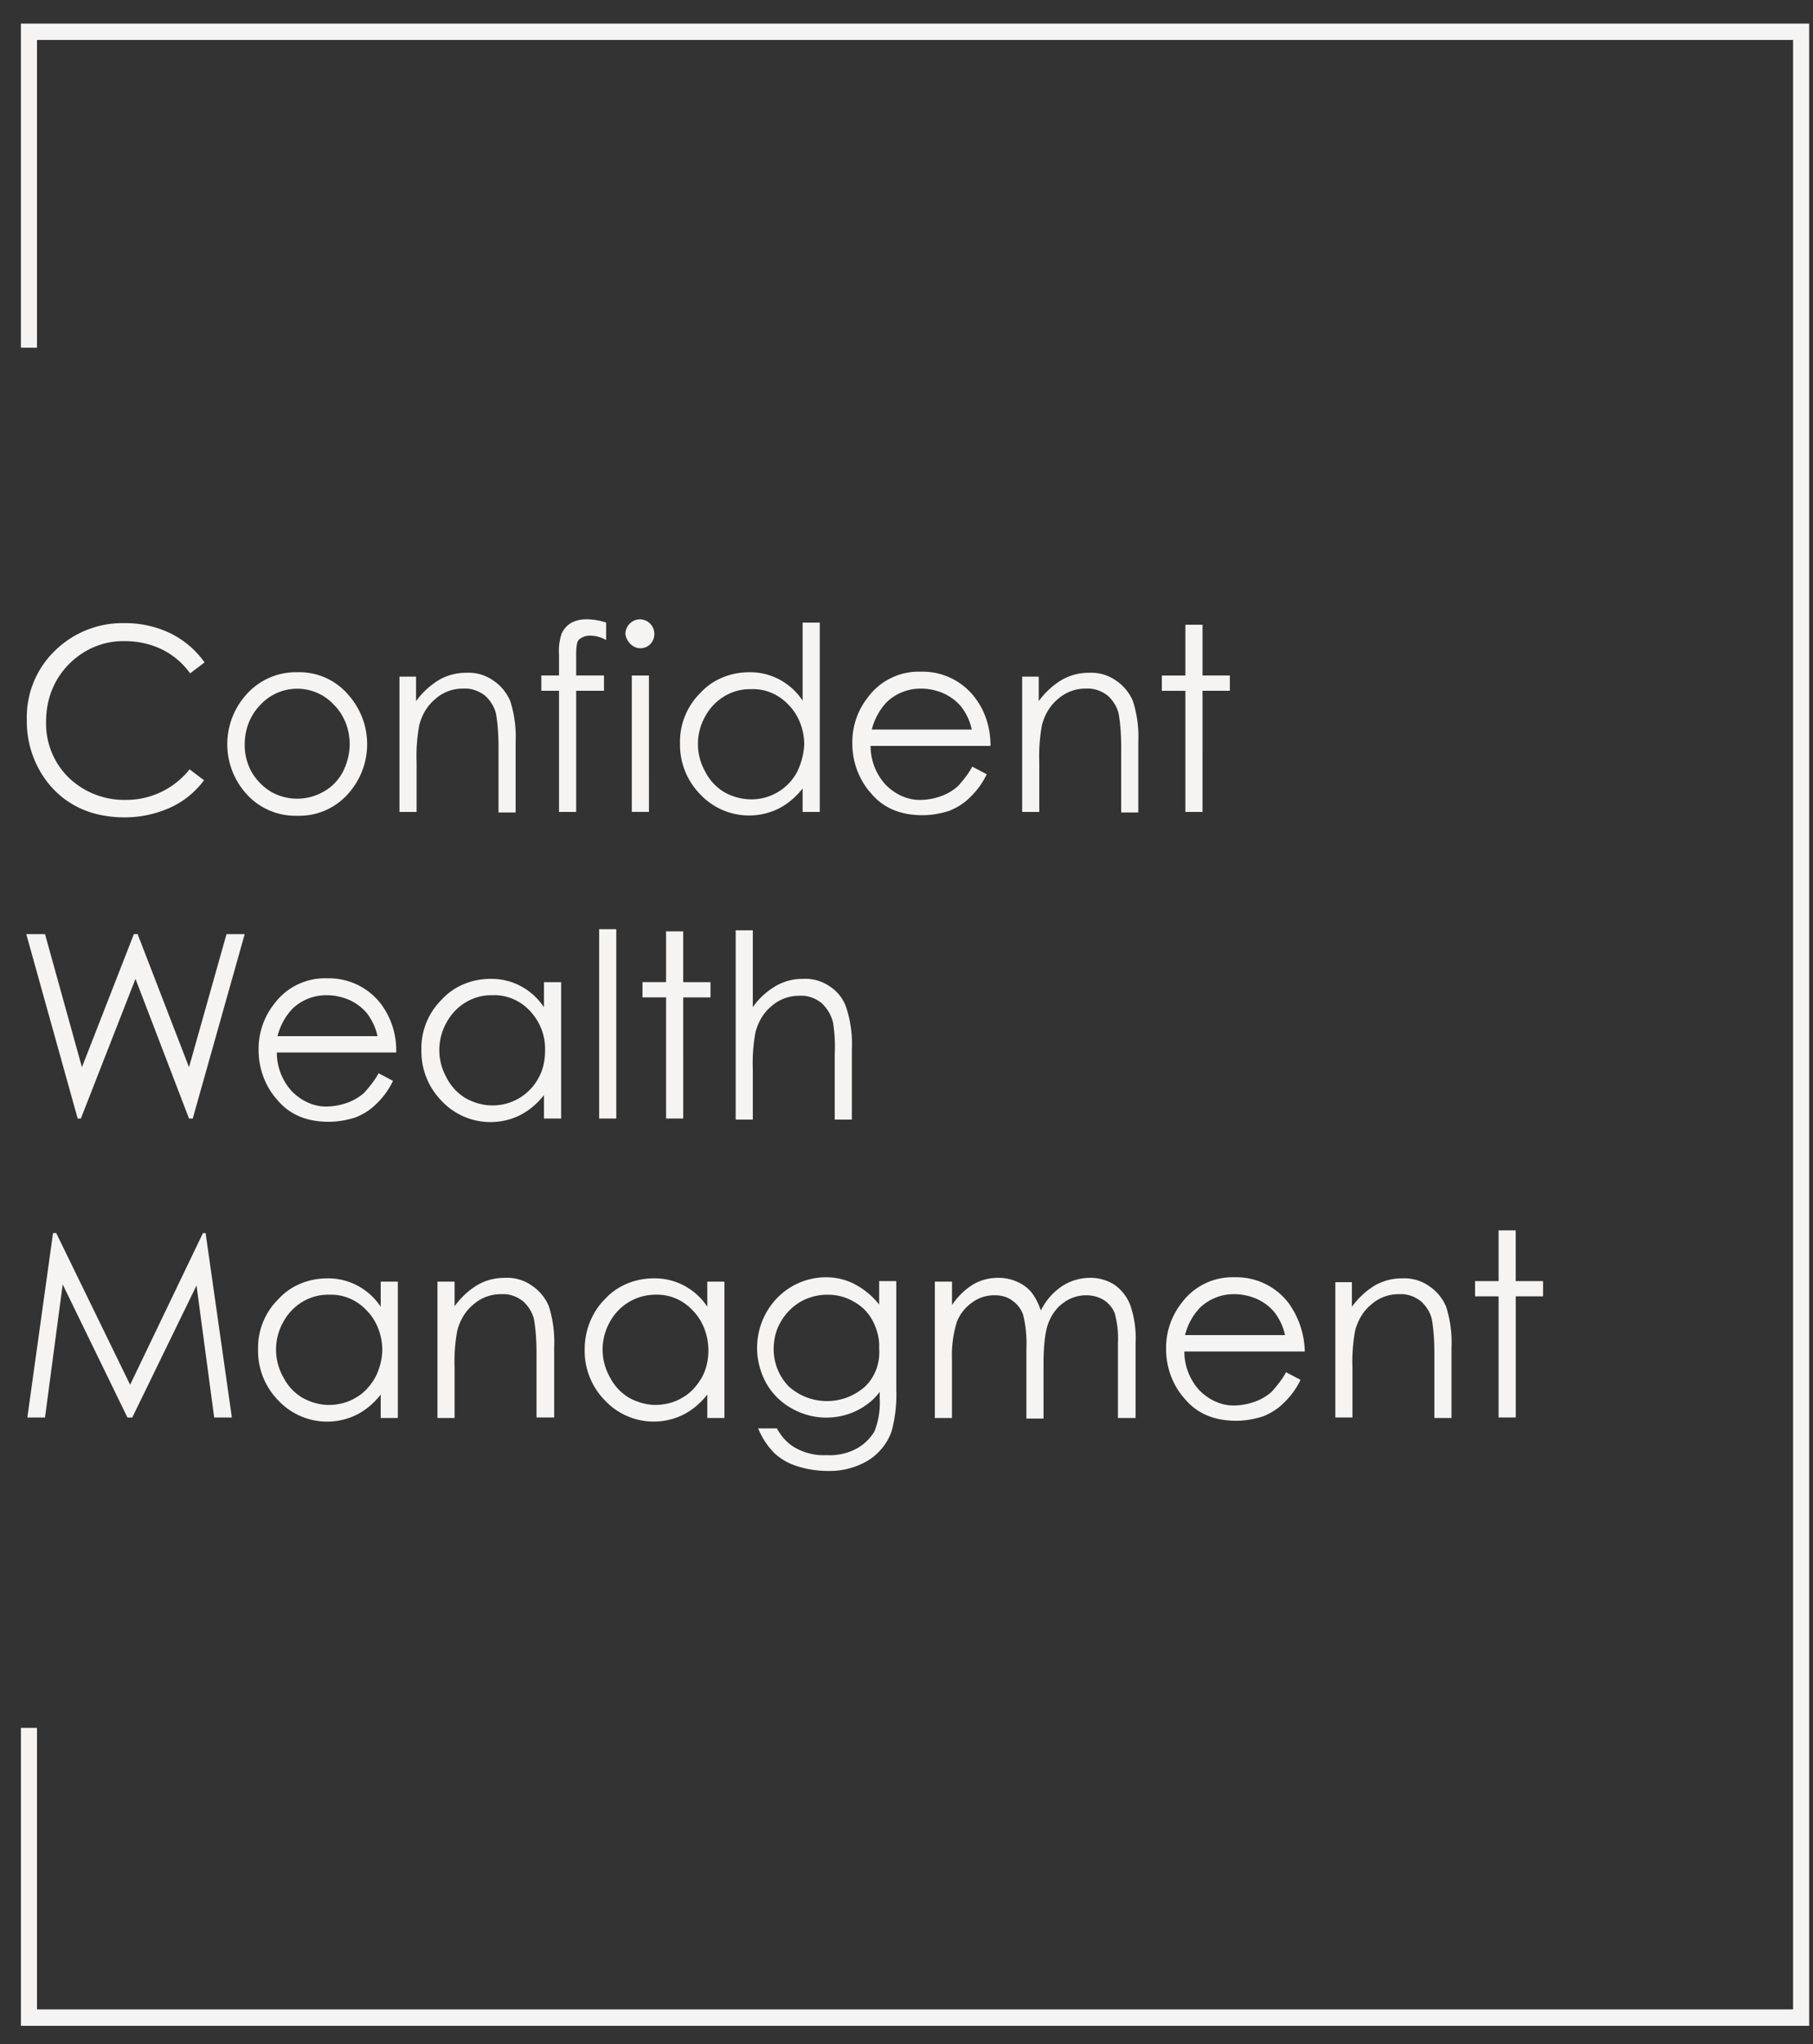 <svg width="63" height="71" fill="none" xmlns="http://www.w3.org/2000/svg"><rect width="100%" height="100%" fill="#333333" stroke="none"/><path d="M34.68 44.379c-.335 0-.67.095-.949.284a2.43 2.43 0 00-.65.663v-.815h-.596v4.737h.595V47.24c-.019-.455.037-.89.168-1.326.111-.285.297-.512.539-.683a1.28 1.28 0 01.781-.246c.224 0 .447.057.614.19a.992.992 0 01.372.492c.093.38.13.777.112 1.175v2.425h.595V47.41c0-.682.056-1.155.168-1.458.111-.285.279-.531.52-.702.224-.17.503-.265.8-.265.224 0 .429.057.615.17a.982.982 0 01.372.455c.093.342.13.702.111 1.043v2.595h.614v-2.595a3.526 3.526 0 00-.186-1.327 1.544 1.544 0 00-.54-.7 1.55 1.55 0 00-.855-.247c-.335 0-.67.095-.967.284a2.179 2.179 0 00-.745.853 2.117 2.117 0 00-.334-.645 1.37 1.37 0 00-.503-.36 1.542 1.542 0 00-.651-.132zM20.317 46.86a2.454 2.454 0 00.707 1.781 2.325 2.325 0 002.716.493c.335-.17.615-.417.838-.701v.814h.595v-4.736h-.595v.871a2.217 2.217 0 00-.819-.739 2.17 2.17 0 00-1.042-.246c-.632 0-1.265.246-1.693.72-.446.436-.707 1.08-.707 1.743zm2.456-1.895c.502-.019.968.19 1.302.55.354.36.54.871.54 1.383 0 .34-.074.682-.242.966-.167.284-.39.53-.67.682-.279.17-.614.247-.93.247-.316 0-.633-.095-.912-.247a1.771 1.771 0 01-.67-.72 1.948 1.948 0 010-1.913c.317-.588.93-.948 1.582-.948zM4.522 48.093l-2.568-5.268h-.111L.95 49.23h.614l.614-4.623 2.25 4.623h.168l2.233-4.585.614 4.585h.614l-.912-6.404h-.093l-2.53 5.267zm9.302 1.155v-4.736h-.595v.871a2.217 2.217 0 00-.819-.739 2.17 2.17 0 00-1.042-.246c-.632 0-1.265.246-1.693.72a2.368 2.368 0 00-.707 1.743 2.454 2.454 0 00.707 1.781 2.325 2.325 0 002.717.493c.335-.17.614-.417.837-.701v.814h.595zm-.8-1.383c-.167.284-.39.53-.67.682-.279.17-.613.247-.93.247-.316 0-.632-.095-.911-.247a1.764 1.764 0 01-.67-.72 1.948 1.948 0 010-1.913c.316-.588.93-.967 1.6-.948.502-.019.967.19 1.302.55.354.36.54.871.54 1.383a2.202 2.202 0 01-.26.966zm5.637 1.364h.596v-2.444a4.094 4.094 0 00-.186-1.42 1.607 1.607 0 00-.596-.72 1.486 1.486 0 00-.93-.266c-.335 0-.651.076-.949.246-.316.19-.576.436-.8.74v-.854h-.595v4.737h.595v-1.743a5.922 5.922 0 01.093-1.288c.093-.36.28-.682.559-.91a1.43 1.43 0 01.967-.36c.279-.019.54.076.763.247.204.189.353.435.39.7.056.36.075.72.075 1.1v2.235h.018zm27.74-4.736v4.736h.595v-1.724a5.922 5.922 0 01.093-1.288c.093-.36.28-.682.559-.91a1.43 1.43 0 01.967-.36c.279-.019.54.076.763.247.204.189.353.435.39.7.056.36.075.72.075 1.1v2.254h.595v-2.444a4.093 4.093 0 00-.186-1.42 1.607 1.607 0 00-.595-.72 1.486 1.486 0 00-.93-.266 1.87 1.87 0 00-.95.246c-.316.19-.576.436-.8.74v-.854h-.576v-.038zm5.674-1.763v1.763h-.818v.53h.818v4.206h.596v-4.206h.949v-.53h-.95V42.73h-.595zm-7.274 2.558a2.278 2.278 0 00-1.898-.928 2.192 2.192 0 00-1.842.89 2.51 2.51 0 00-.54 1.61c0 .626.224 1.252.652 1.725.428.512 1.023.758 1.786.758.316 0 .633-.057.93-.152.28-.113.521-.265.726-.473a2.71 2.71 0 00.577-.796l-.503-.265c-.13.246-.316.473-.502.682a1.793 1.793 0 01-.577.34 2.214 2.214 0 01-.688.133c-.465.02-.912-.189-1.247-.53a1.993 1.993 0 01-.52-1.345h4.185a2.997 2.997 0 00-.539-1.649zm-3.628 1.1c.093-.38.28-.72.54-.986a1.691 1.691 0 011.172-.455c.279 0 .54.057.8.17.242.114.446.266.614.475.167.227.297.492.353.776h-3.479v.02zm-11.405 3.921a1.96 1.96 0 01-1.041.228 2 2 0 01-1.042-.228c-.298-.151-.521-.398-.689-.7h-.65c.13.321.315.606.557.852.224.208.484.36.782.455.353.113.707.17 1.079.17a2.6 2.6 0 001.395-.36c.372-.227.67-.587.819-1.004.13-.474.186-.966.167-1.459v-3.77h-.595v.814a2.676 2.676 0 00-.875-.72 2.139 2.139 0 00-.967-.227c-1.34 0-2.4 1.099-2.4 2.463 0 .417.112.834.316 1.213.205.36.503.663.875.871a2.426 2.426 0 002.25.095c.317-.152.615-.379.82-.663v.246a2.66 2.66 0 01-.187 1.137 1.672 1.672 0 01-.614.587zm.298-2.16a1.985 1.985 0 01-2.66 0 1.855 1.855 0 01-.521-1.288c0-.341.074-.663.242-.947a1.89 1.89 0 01.688-.702 1.87 1.87 0 01.949-.246c.316 0 .632.076.911.246.28.152.503.38.652.664.148.284.241.625.223.947.037.493-.13.985-.484 1.326zm-6.92-14.04h-.82v.53h.82v4.207h.595V34.64h.948v-.53h-.948v-1.763h-.596v1.762zm-9.88.796a2.278 2.278 0 00-1.898-.928 2.192 2.192 0 00-1.841.89 2.509 2.509 0 00-.54 1.61c0 .626.223 1.251.651 1.725.428.512 1.023.758 1.786.758.317 0 .633-.057.93-.152.28-.113.521-.265.726-.473.242-.228.428-.493.577-.796l-.502-.265c-.13.246-.317.473-.503.682a1.792 1.792 0 01-.577.34 2.215 2.215 0 01-.688.133c-.465.02-.912-.19-1.247-.53a1.993 1.993 0 01-.52-1.345h4.148a2.697 2.697 0 00-.502-1.649zm-3.628 1.1c.093-.38.28-.72.54-.986a1.692 1.692 0 011.172-.455c.279 0 .54.057.8.17.242.114.446.266.614.474.167.228.297.493.353.777H9.638v.02zm-6.94 2.841h.112l1.898-4.85 1.86 4.85h.13l1.805-6.404h-.632l-1.303 4.623-1.786-4.623h-.13l-1.805 4.623-1.283-4.623H.913l1.786 6.404zm18.122 0h.595v-6.574h-.595v6.574zm8.018-4.585a1.486 1.486 0 00-.93-.265 1.87 1.87 0 00-.949.246c-.316.19-.595.436-.8.739v-2.672h-.595v6.575h.595v-1.743a5.927 5.927 0 01.093-1.288c.093-.36.28-.683.558-.91.28-.246.614-.36.968-.36.279-.019.54.076.763.246.204.19.353.436.409.701.056.36.074.72.056 1.1v2.254h.595V36.44a4.036 4.036 0 00-.186-1.421 1.404 1.404 0 00-.577-.758zm-10.753-.019a2.17 2.17 0 00-1.042-.246c-.633 0-1.265.246-1.693.72a2.368 2.368 0 00-.707 1.743 2.454 2.454 0 00.707 1.78 2.325 2.325 0 002.716.494c.335-.171.614-.417.837-.701v.814h.596V34.11h-.596v.872a2.217 2.217 0 00-.818-.739zm.855 2.255c0 .34-.074.682-.241.966a1.806 1.806 0 01-1.6.928c-.317 0-.633-.094-.912-.246a1.771 1.771 0 01-.67-.72 1.948 1.948 0 010-1.913c.317-.588.93-.967 1.6-.948.503-.019.968.19 1.303.55.353.379.54.871.52 1.383zm3.61-13.036h-.596v4.737h.596V23.46zm11.349.796A2.279 2.279 0 0032 23.328a2.193 2.193 0 00-1.842.89 2.509 2.509 0 00-.54 1.611c0 .626.224 1.25.652 1.725.428.511 1.023.758 1.786.758.316 0 .632-.057.93-.152.28-.114.521-.265.726-.474a2.71 2.71 0 00.576-.796l-.502-.265c-.13.247-.316.474-.502.682a1.795 1.795 0 01-.577.341 2.215 2.215 0 01-.688.133c-.466.019-.912-.19-1.247-.53a1.993 1.993 0 01-.52-1.346h4.167c0-.606-.168-1.175-.521-1.648zm-3.61 1.099c.093-.38.28-.72.54-.986A1.692 1.692 0 0132 23.916c.28 0 .54.056.8.17.242.114.447.266.614.474.167.227.298.492.353.777H30.29v.019zM2.96 22.627a2.607 2.607 0 011.395-.36c.428 0 .875.095 1.266.285.39.189.725.473.986.833l.502-.379a3.189 3.189 0 00-1.172-1.004 3.597 3.597 0 00-1.6-.36 3.35 3.35 0 00-2.437.966 3.205 3.205 0 00-.968 2.369c-.018.833.26 1.648.8 2.292.633.74 1.507 1.118 2.605 1.118.54 0 1.079-.113 1.581-.34.465-.21.856-.531 1.172-.948l-.502-.38a2.813 2.813 0 01-2.214 1.062 2.783 2.783 0 01-1.99-.777 2.626 2.626 0 01-.782-1.952c0-.492.112-.966.353-1.402a2.764 2.764 0 011.005-1.023zm10.921.834v4.737h.595v-1.724a5.926 5.926 0 01.093-1.289c.093-.36.28-.682.559-.91a1.43 1.43 0 01.967-.36c.28-.018.54.076.763.247.204.19.353.436.39.701.056.36.075.72.075 1.099v2.255h.595v-2.444a4.093 4.093 0 00-.186-1.421 1.608 1.608 0 00-.595-.72 1.487 1.487 0 00-.93-.266 1.87 1.87 0 00-.95.247 2.719 2.719 0 00-.8.739v-.853h-.576v-.038zm-3.553-.114a2.295 2.295 0 00-1.786.796 2.574 2.574 0 00.037 3.448 2.284 2.284 0 001.749.74 2.257 2.257 0 001.748-.74 2.574 2.574 0 00.038-3.448 2.235 2.235 0 00-1.786-.796zm1.581 3.468c-.149.284-.39.53-.67.682a1.84 1.84 0 01-1.823 0 1.942 1.942 0 01-.67-.682 1.91 1.91 0 01-.242-.967c0-.511.186-1.004.54-1.364a1.741 1.741 0 012.493-.076l.074.076c.354.36.54.853.54 1.364 0 .341-.093.682-.242.967zm23.61-3.354v4.737h.595v-1.724a5.926 5.926 0 01.093-1.289c.093-.36.279-.682.558-.91a1.43 1.43 0 01.967-.36c.28-.018.54.076.763.247.205.19.353.436.39.701.056.36.075.72.075 1.099v2.255h.595v-2.444a4.093 4.093 0 00-.186-1.421 1.608 1.608 0 00-.595-.72 1.487 1.487 0 00-.93-.266 1.87 1.87 0 00-.949.247 2.707 2.707 0 00-.8.739v-.853h-.577v-.038zm-16.708 0v.53h.614v4.207h.596V23.99h.967v-.53h-.967v-.644c0-.17 0-.341.037-.493a.267.267 0 01.149-.17.538.538 0 01.297-.076c.205 0 .391.057.558.151v-.606a2.183 2.183 0 00-.688-.114c-.186 0-.372.038-.54.133a.849.849 0 00-.316.36 1.872 1.872 0 00-.093.72v.739h-.614zm3.442-.947c.28 0 .484-.228.484-.493a.505.505 0 00-.503-.512c-.13 0-.26.057-.353.152a.522.522 0 00-.149.36c.037.265.26.493.521.493zm5.637 1.819a2.218 2.218 0 00-.818-.74 2.17 2.17 0 00-1.042-.246c-.633 0-1.265.247-1.693.72a2.367 2.367 0 00-.707 1.743 2.453 2.453 0 00.707 1.782 2.325 2.325 0 002.716.492c.335-.17.614-.417.837-.7v.814h.596v-6.575h-.596v2.71zm-.204 2.5a1.802 1.802 0 01-1.6.929 1.94 1.94 0 01-.912-.246 1.77 1.77 0 01-.67-.72 1.948 1.948 0 010-1.914c.317-.587.93-.966 1.6-.947.503-.02.968.19 1.303.55.353.36.54.87.54 1.382a2.488 2.488 0 01-.261.967zM41.192 21.7v1.762h-.819v.53h.819v4.207h.595V23.99h.949v-.53h-.949v-1.762h-.595zM62.866 1.387V.82H.726v11.255h.559V1.387h61.023v68.4H1.285V60.01H.727v10.346h62.14V1.387z" fill="#F6F4F3"/></svg>
